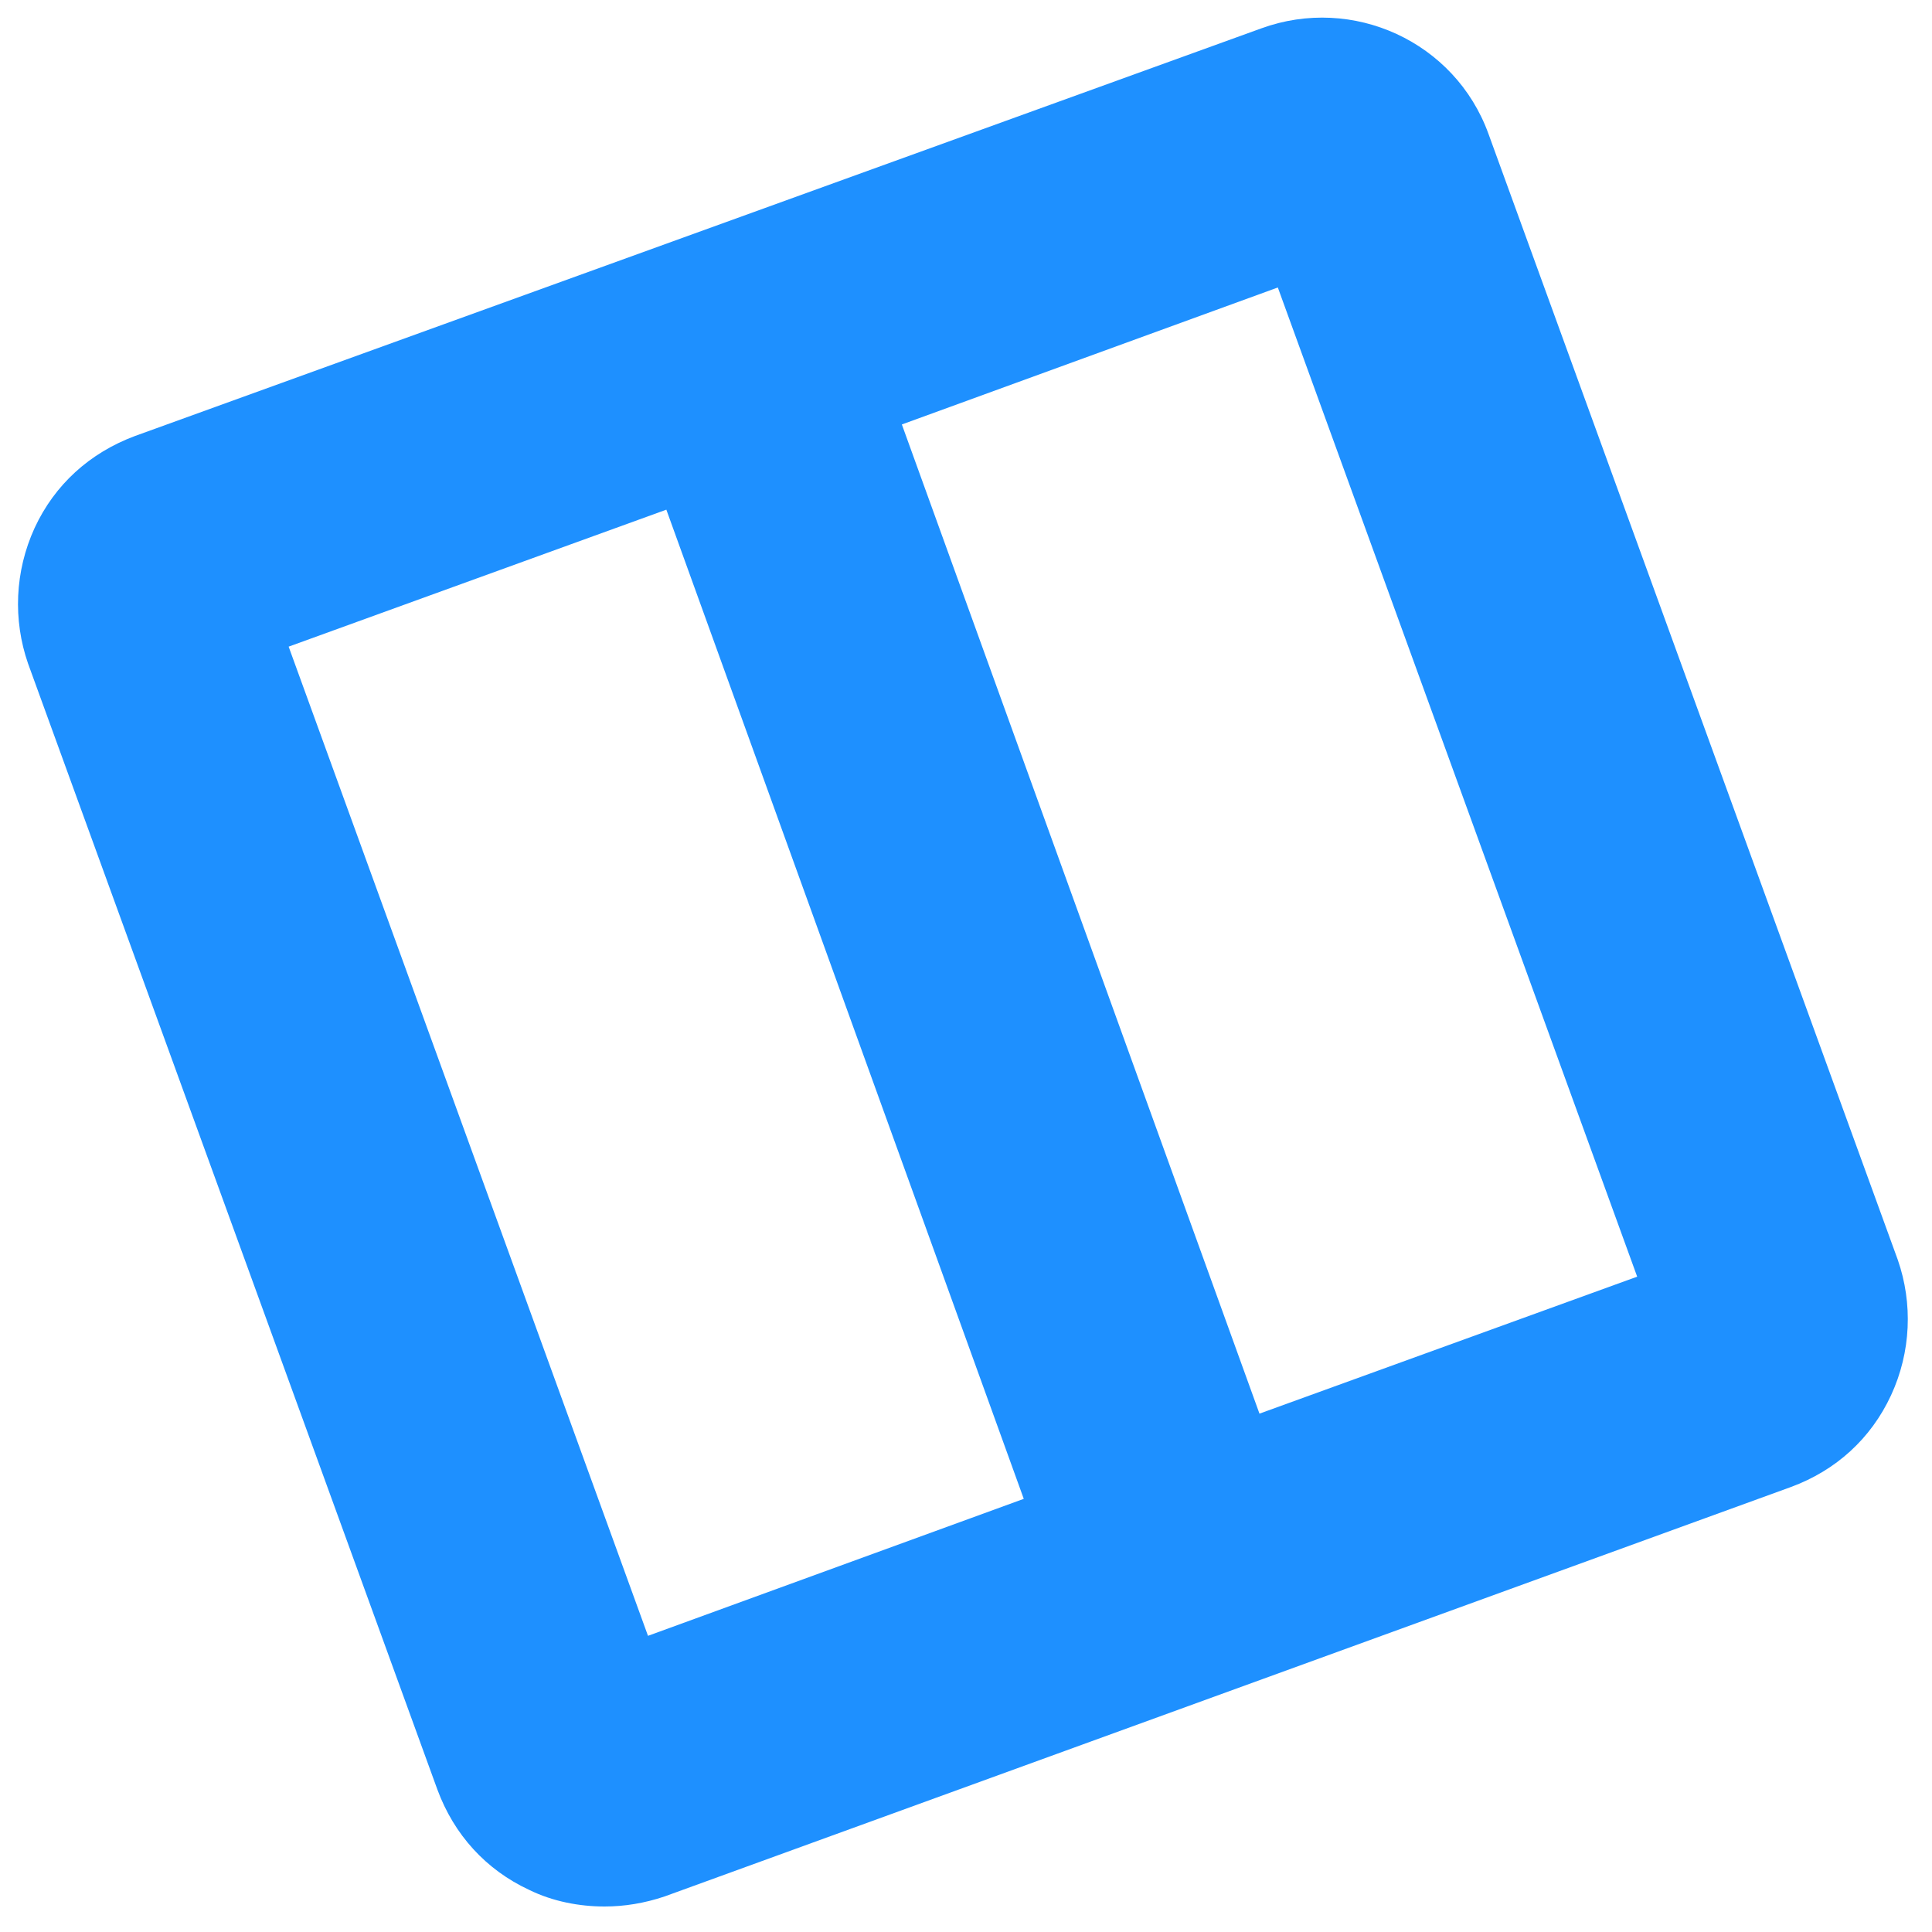 ﻿<?xml version="1.0" encoding="utf-8"?>
<svg version="1.1" xmlns:xlink="http://www.w3.org/1999/xlink" width="10px" height="10px" xmlns="http://www.w3.org/2000/svg">
  <g transform="matrix(1 0 0 1 -125 -438 )">
    <path d="M 0.145 3.434  L 2.264 9.263  C 2.35 9.496  2.515 9.678  2.739 9.782  C 2.861 9.842  2.999 9.868  3.129 9.868  C 3.232 9.868  3.336 9.851  3.44 9.816  L 9.269 7.697  C 9.503 7.611  9.684 7.446  9.788 7.222  C 9.892 6.997  9.901 6.746  9.823 6.521  L 7.704 0.692  C 7.531 0.216  7.003 -0.026  6.528 0.147  L 0.698 2.257  C 0.465 2.344  0.283 2.508  0.179 2.733  C 0.076 2.958  0.067 3.209  0.145 3.434  Z M 4.668 2.197  L 6.614 1.488  L 8.474 6.608  L 6.519 7.317  L 4.668 2.197  Z M 1.494 3.347  L 3.449 2.638  L 5.299 7.758  L 3.354 8.467  L 1.494 3.347  Z " fill-rule="nonzero" fill="#1e90ff" stroke="none" transform="matrix(1 0 0 1 125 438 )" />
  </g>
</svg>
